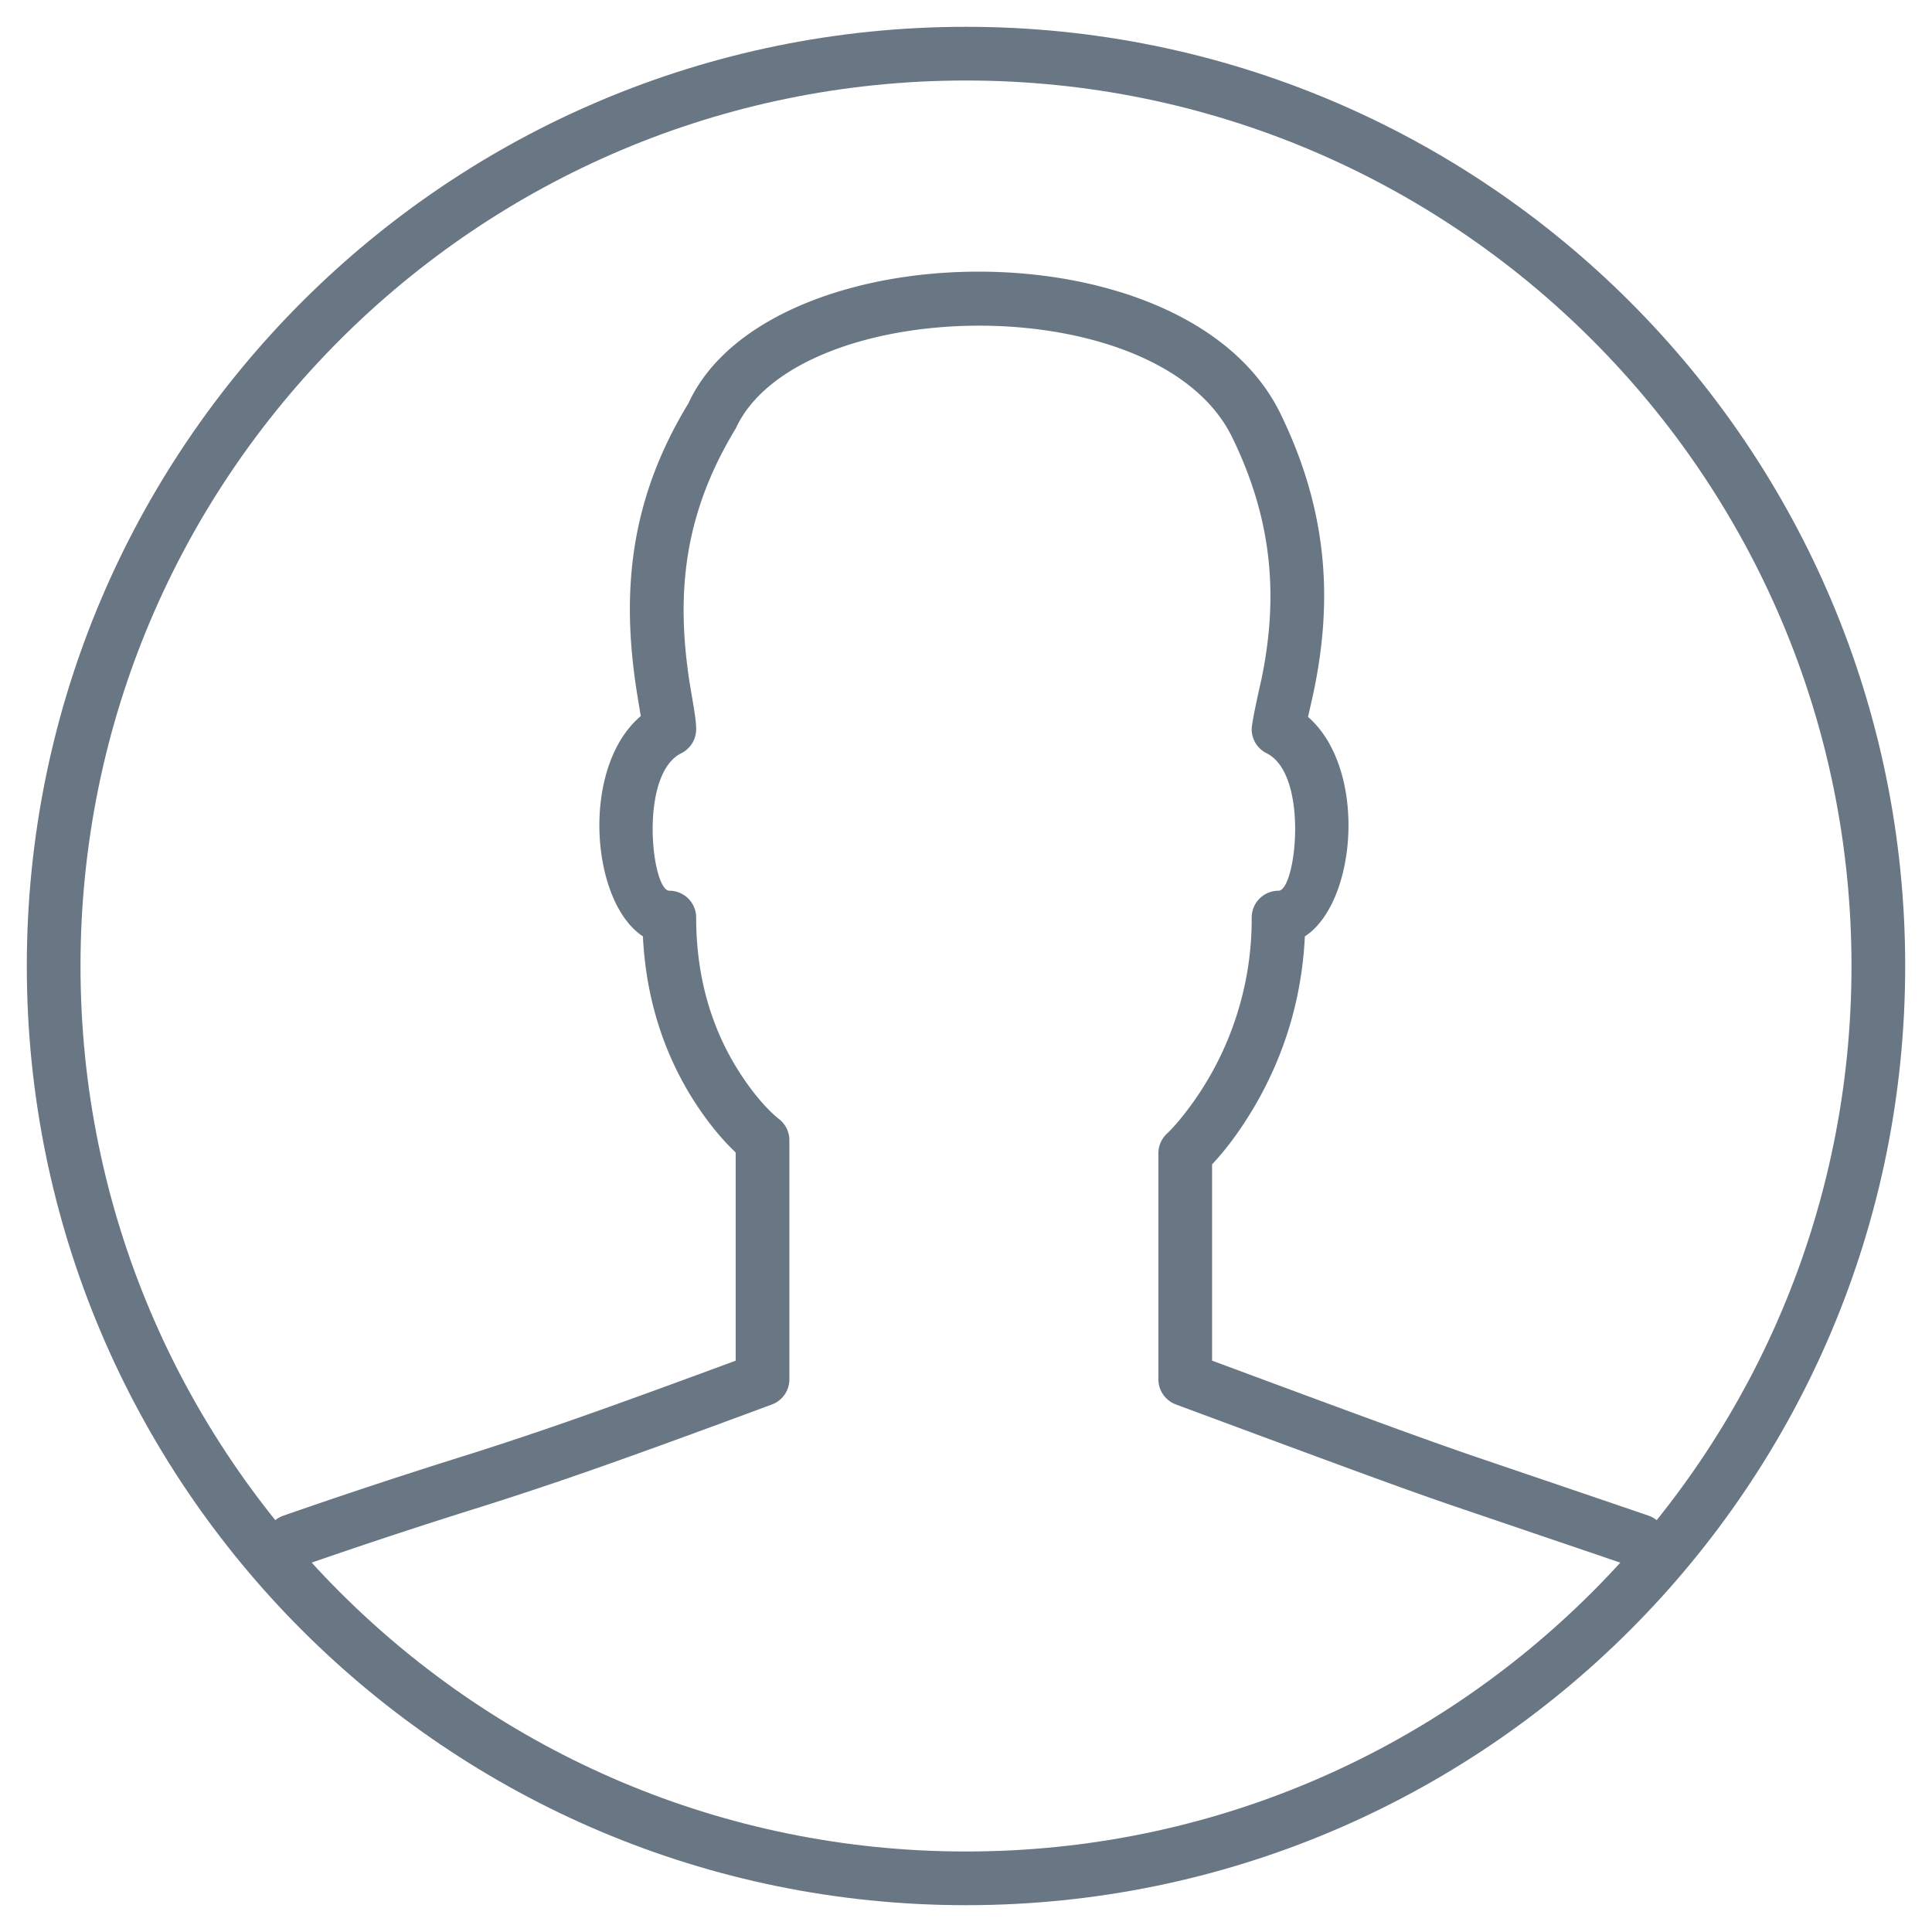 <svg xmlns="http://www.w3.org/2000/svg" width="24px" height="24px" viewBox="0 0 24 24">
    <g fill="#697684" fill-rule="nonzero">
        <path d="M18.246 18.068c-.648-.225-1.189-.423-3.406-1.246l.217.312v-2.809l-.109.247c.168-.154.407-.435.643-.84.39-.67.624-1.452.624-2.334l-.333.334c.988 0 1.26-2.421.148-2.973l-.148.299h.333c0-.009.09-.396.108-.485.233-1.13.17-2.231-.417-3.435-1.167-2.39-6.37-2.27-7.354-.128-.717 1.178-.84 2.31-.643 3.575.013.085.054.327.053.32.013.085.02.133.02.153l.185-.299c-1.112.552-.84 2.973.148 2.973l-.334-.334c0 .885.237 1.64.631 2.264.24.378.484.632.657.766l-.13-.264v2.97l.218-.312c-1.837.681-2.614.953-3.496 1.234a75.362 75.362 0 0 0-2.34.772.333.333 0 0 0 .217.63 73.561 73.561 0 0 1 2.288-.755c.93-.296 1.717-.571 3.563-1.256a.333.333 0 0 0 .217-.313v-2.97c0-.103-.048-.2-.13-.264-.116-.09-.306-.288-.5-.595-.33-.52-.528-1.153-.528-1.907a.333.333 0 0 0-.333-.333c-.22 0-.382-1.446.148-1.708a.333.333 0 0 0 .185-.299c0-.068-.009-.14-.028-.26l-.053-.315c-.174-1.125-.068-2.105.573-3.161.769-1.669 5.248-1.771 6.166.109.515 1.054.57 2.01.364 3.008.008-.035-.121.521-.121.619 0 .127.071.242.185.299.53.262.367 1.708.148 1.708a.333.333 0 0 0-.333.333 3.921 3.921 0 0 1-.899 2.518c-.071.084-.125.14-.15.163a.333.333 0 0 0-.11.246v2.809c0 .14.087.264.218.313 2.223.825 2.765 1.024 3.371 1.234l.05.017c.192.066 1.527.518 2.234.76a.333.333 0 1 0 .216-.63c-.71-.243-2.043-.695-2.233-.76z"/>
        <path d="M12 23.667c6.443 0 11.667-5.224 11.667-11.667S18.443.333 12 .333.333 5.557.333 12 5.557 23.667 12 23.667zM12 23C5.925 23 1 18.075 1 12S5.925 1 12 1s11 4.925 11 11-4.925 11-11 11z"/>
    </g>
</svg>
